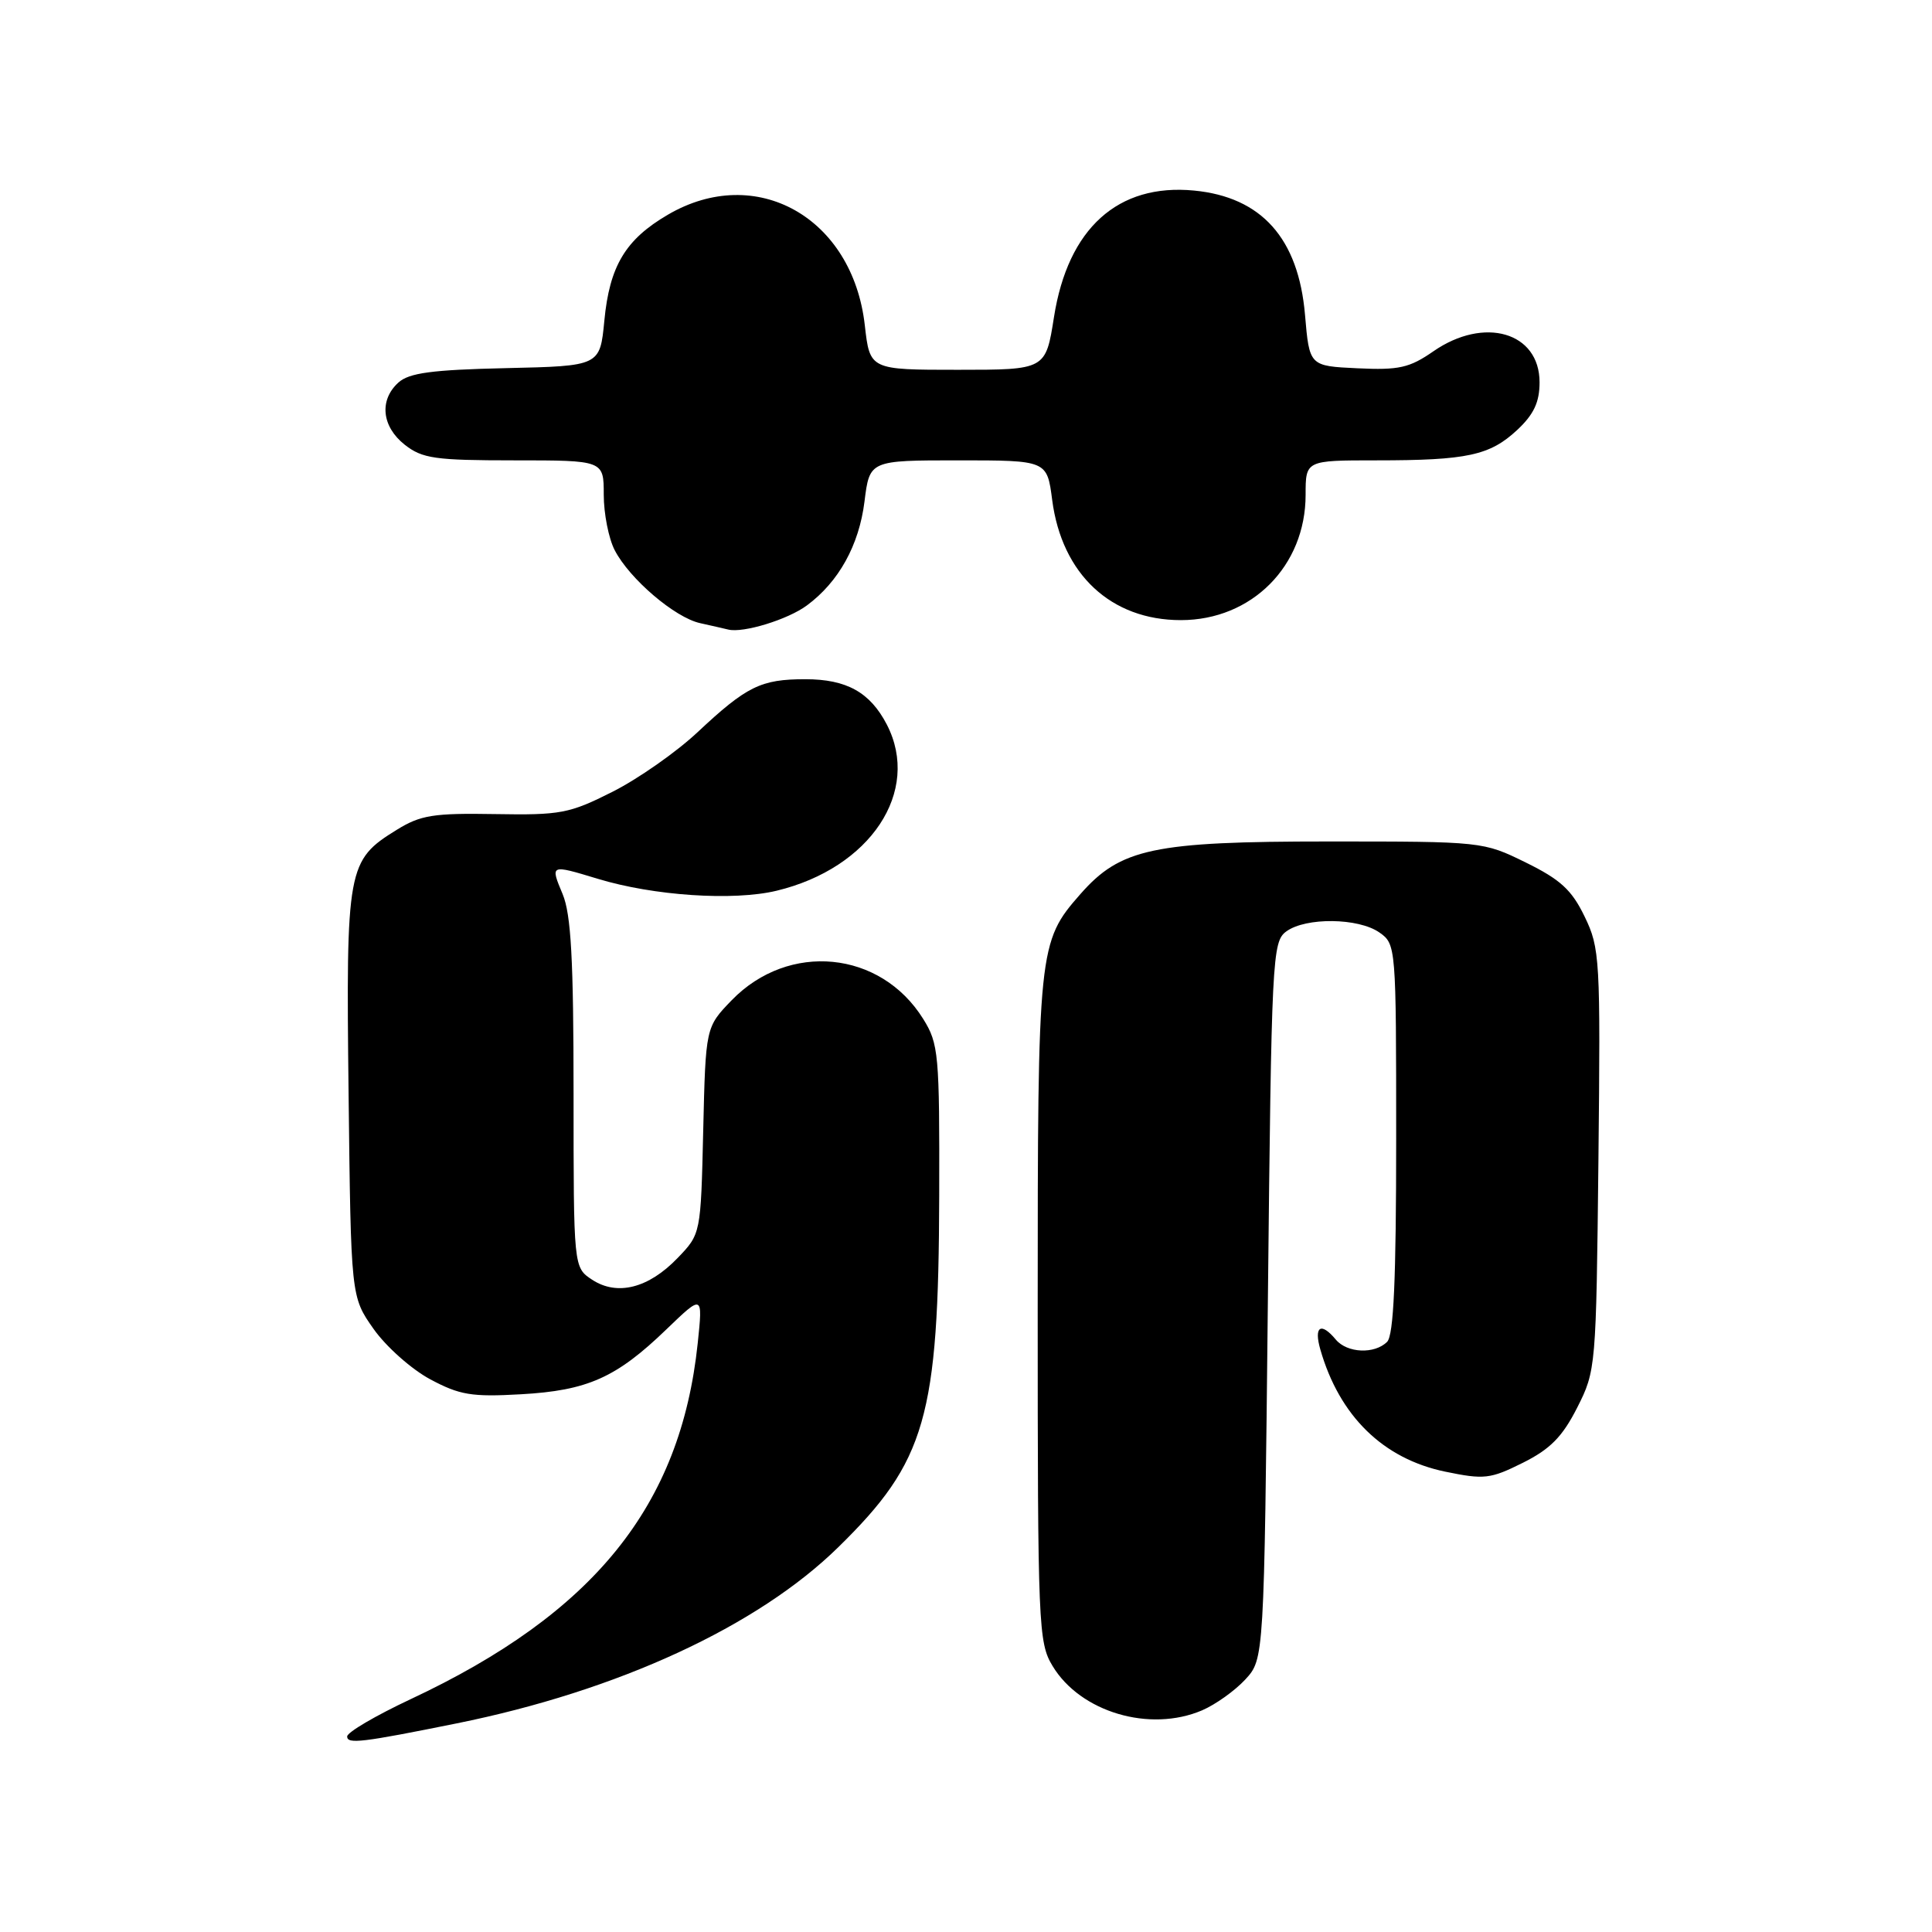 <?xml version="1.0" encoding="UTF-8" standalone="no"?>
<!DOCTYPE svg PUBLIC "-//W3C//DTD SVG 1.1//EN" "http://www.w3.org/Graphics/SVG/1.1/DTD/svg11.dtd" >
<svg xmlns="http://www.w3.org/2000/svg" xmlns:xlink="http://www.w3.org/1999/xlink" version="1.1" viewBox="0 0 256 256">
 <g >
 <path fill="currentColor"
d=" M 60.50 228.36 C 81.89 224.04 100.39 215.50 111.09 205.00 C 122.69 193.64 124.37 187.78 124.45 158.50 C 124.50 139.63 124.38 138.30 122.32 135.00 C 116.67 125.94 104.51 124.76 96.96 132.53 C 93.50 136.11 93.50 136.11 93.18 149.80 C 92.86 163.50 92.86 163.50 89.78 166.70 C 85.93 170.70 81.79 171.75 78.46 169.57 C 76.00 167.95 76.00 167.95 76.00 144.94 C 76.00 127.11 75.67 121.16 74.55 118.47 C 72.90 114.52 72.88 114.53 79.19 116.44 C 86.61 118.70 97.17 119.40 102.89 118.03 C 115.33 115.04 122.08 104.86 117.51 96.01 C 115.29 91.73 112.18 90.00 106.71 90.00 C 100.82 90.00 98.94 90.92 92.41 97.04 C 89.61 99.66 84.55 103.21 81.15 104.92 C 75.44 107.80 74.28 108.02 65.60 107.87 C 57.44 107.73 55.73 108.00 52.58 109.95 C 46.01 114.01 45.84 114.92 46.19 144.98 C 46.50 171.83 46.50 171.83 49.50 176.09 C 51.15 178.43 54.52 181.43 57.00 182.76 C 60.90 184.85 62.50 185.12 69.00 184.75 C 77.84 184.26 81.66 182.56 88.31 176.14 C 93.13 171.50 93.13 171.50 92.45 178.00 C 90.18 199.56 78.72 213.76 54.37 225.17 C 49.77 227.33 46.00 229.54 46.00 230.09 C 46.00 231.13 47.96 230.89 60.50 228.36 Z  M 159.28 226.63 C 161.05 225.87 163.62 224.04 165.00 222.55 C 167.50 219.84 167.50 219.84 168.00 172.34 C 168.48 126.78 168.58 124.78 170.44 123.42 C 173.02 121.53 180.00 121.61 182.78 123.56 C 184.98 125.10 185.00 125.39 185.00 150.86 C 185.00 169.55 184.67 176.93 183.80 177.80 C 182.14 179.46 178.50 179.30 177.00 177.50 C 175.03 175.13 174.07 175.75 174.95 178.81 C 177.48 187.63 183.26 193.29 191.49 195.00 C 196.66 196.07 197.47 195.98 201.78 193.83 C 205.41 192.02 207.02 190.39 208.98 186.53 C 211.47 181.62 211.50 181.22 211.80 153.69 C 212.08 127.03 212.00 125.63 209.97 121.45 C 208.27 117.92 206.76 116.54 202.18 114.29 C 196.53 111.51 196.41 111.50 176.00 111.50 C 152.81 111.50 148.47 112.42 143.15 118.48 C 137.58 124.82 137.50 125.62 137.50 173.50 C 137.50 215.49 137.59 217.65 139.47 220.75 C 143.16 226.87 152.34 229.59 159.28 226.63 Z  M 106.92 80.22 C 111.13 77.11 113.83 72.25 114.55 66.45 C 115.23 61.00 115.23 61.00 126.99 61.00 C 138.74 61.00 138.74 61.00 139.42 66.25 C 140.70 76.09 147.21 82.17 156.47 82.17 C 165.86 82.17 173.00 75.00 173.00 65.57 C 173.00 61.00 173.00 61.00 182.38 61.00 C 194.42 61.00 197.41 60.35 201.04 56.97 C 203.24 54.91 204.00 53.29 204.00 50.66 C 204.00 44.01 196.67 41.88 189.93 46.55 C 186.76 48.75 185.36 49.06 179.87 48.80 C 173.50 48.50 173.50 48.50 172.92 41.71 C 172.05 31.58 167.16 26.11 158.22 25.25 C 148.13 24.28 141.51 30.26 139.66 42.00 C 138.56 49.00 138.56 49.00 126.91 49.00 C 115.26 49.00 115.26 49.00 114.59 43.09 C 112.97 28.79 100.16 21.61 88.48 28.46 C 82.87 31.74 80.77 35.26 80.08 42.48 C 79.50 48.50 79.50 48.50 67.04 48.78 C 57.24 49.00 54.20 49.41 52.79 50.69 C 50.22 53.02 50.58 56.52 53.63 58.93 C 55.96 60.76 57.65 61.00 68.13 61.00 C 80.00 61.00 80.00 61.00 80.00 65.55 C 80.00 68.05 80.65 71.36 81.45 72.90 C 83.41 76.70 89.43 81.84 92.77 82.57 C 94.27 82.90 95.95 83.29 96.50 83.42 C 98.47 83.91 104.39 82.10 106.92 80.22 Z "/>
</g>
</svg>